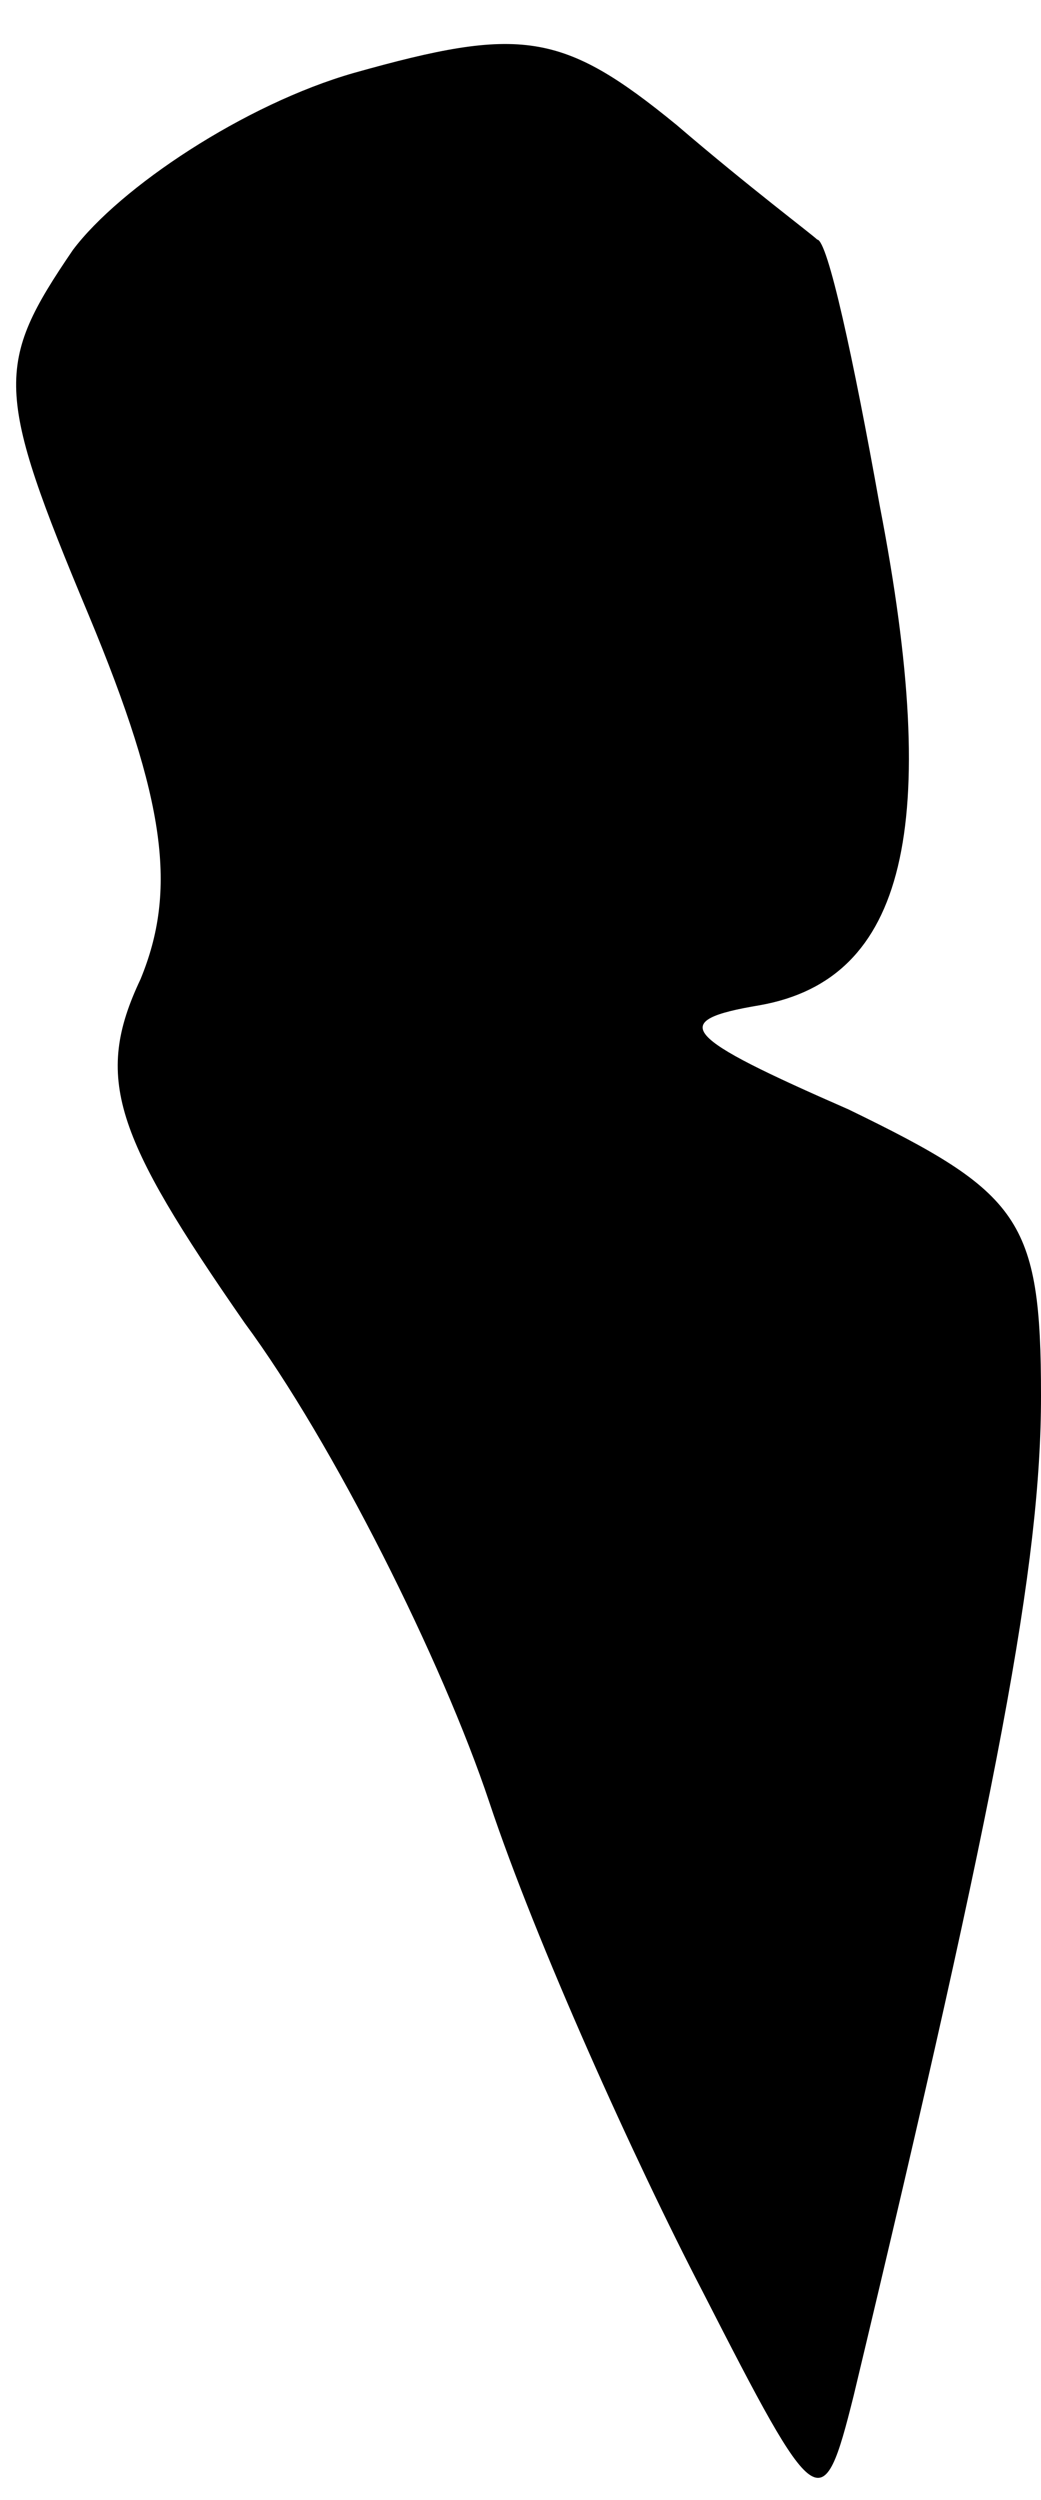 <?xml version="1.0" standalone="no"?>
<!DOCTYPE svg PUBLIC "-//W3C//DTD SVG 20010904//EN"
 "http://www.w3.org/TR/2001/REC-SVG-20010904/DTD/svg10.dtd">
<svg version="1.0" xmlns="http://www.w3.org/2000/svg"
 width="20pt" height="48pt" viewBox="0 0 20 48"
 preserveAspectRatio="xMidYMid meet">
<g transform="translate(0,48) scale(0.1,-0.1)"
fill="#000000" stroke="none">
<path fill="#000000" stroke="none" d="M68 466 c-21 -6 -45 -22 -54 -34 -15
-22 -15 -27 3 -70 15 -36 17 -53 10 -70 -9 -19 -5 -30 20 -66 17 -23 38 -65
47 -92 9 -27 28 -69 41 -94 22 -43 23 -44 29 -20 28 117 36 160 36 192 0 34
-4 39 -37 55 -32 14 -35 17 -17 20 28 5 35 34 23 96 -5 28 -10 51 -12 51 -1 1
-13 10 -27 22 -22 18 -30 19 -62 10z"/>
</g>
</svg>
